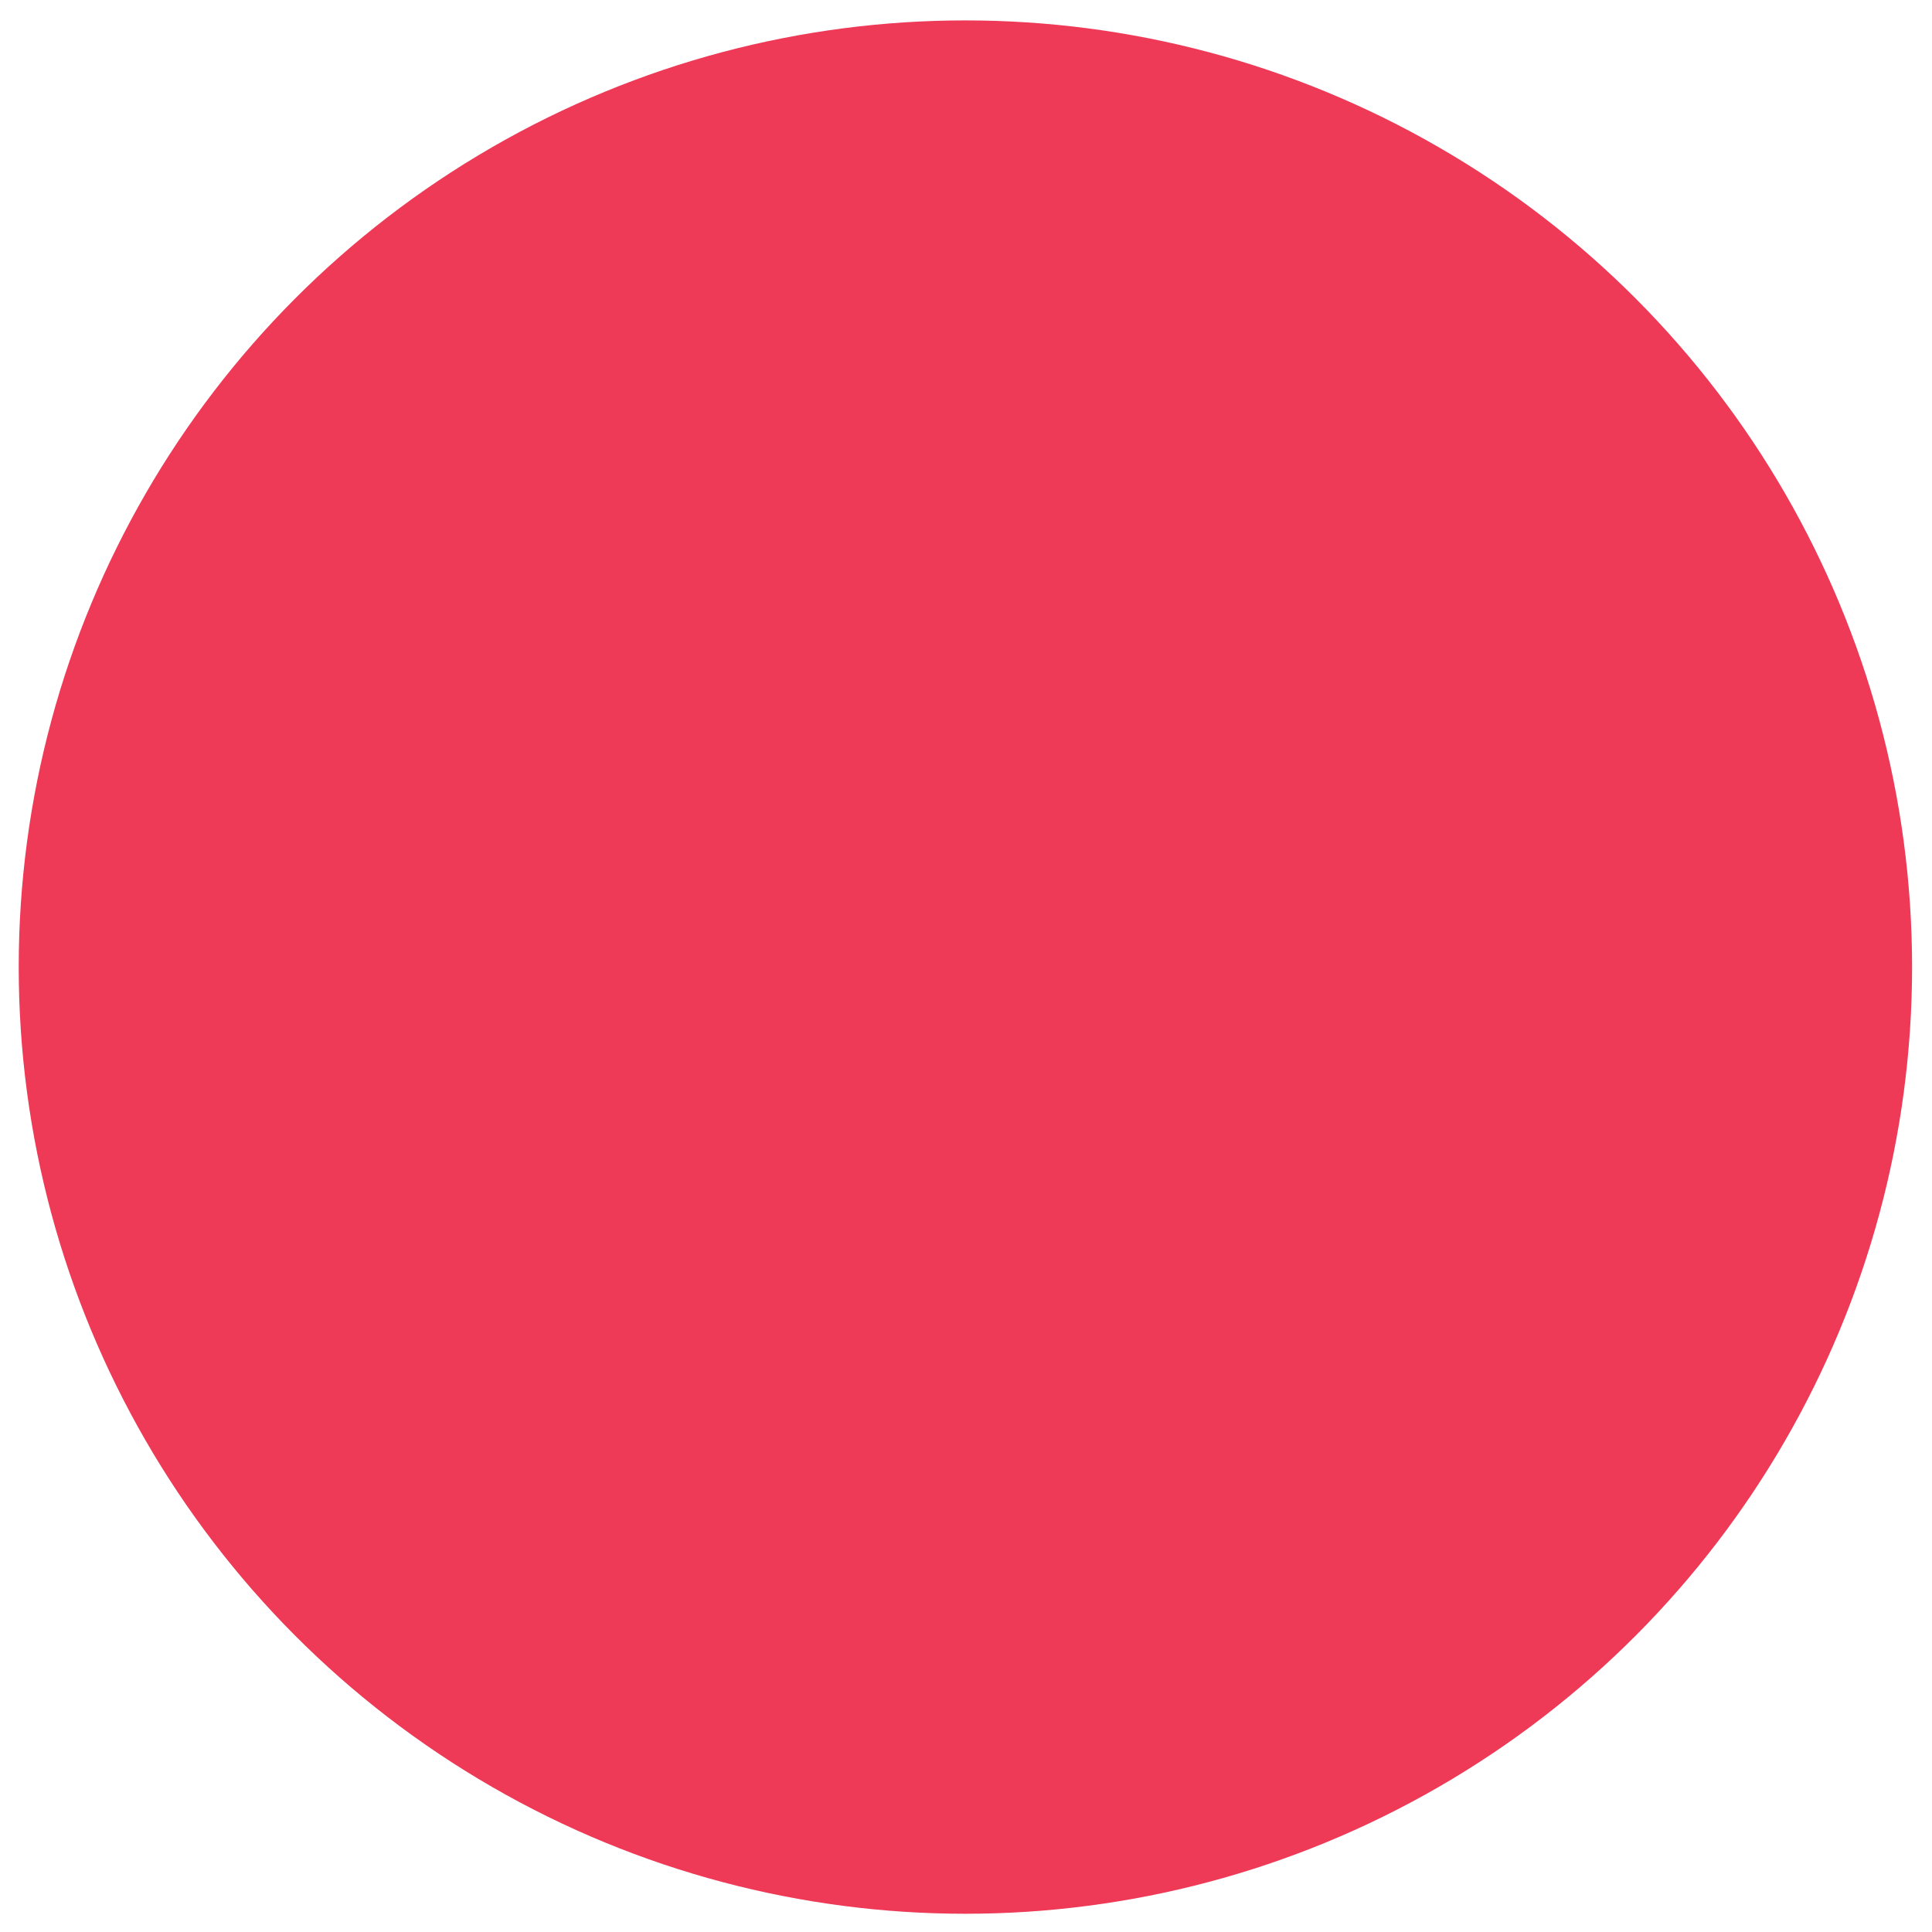 <?xml version="1.0" encoding="utf-8"?>
<!-- Generator: Adobe Illustrator 17.0.0, SVG Export Plug-In . SVG Version: 6.00 Build 0)  -->
<!DOCTYPE svg PUBLIC "-//W3C//DTD SVG 1.1 Tiny//EN" "http://www.w3.org/Graphics/SVG/1.1/DTD/svg11-tiny.dtd">
<svg version="1.1" baseProfile="tiny" id="Landing_page"
	 xmlns="http://www.w3.org/2000/svg" xmlns:xlink="http://www.w3.org/1999/xlink" x="0px" y="0px" width="8.049px" height="8.049px"
	 viewBox="0 0 8.049 8.049" xml:space="preserve">
<circle fill="#A2D179" cx="4.022" cy="-53.78" r="3.944"/>
<circle fill="#00A095" cx="4.022" cy="-35.126" r="3.944"/>
<circle fill="#00AFEF" cx="4.022" cy="-15.458" r="3.944"/>
<circle fill="#EE3957" cx="4.022" cy="4.029" r="3.944"/>
<circle fill="#FEC10E" cx="4.23" cy="22.156" r="3.944"/>
<circle fill="#F8EF13" cx="4.23" cy="51.332" r="3.944"/>
</svg>
